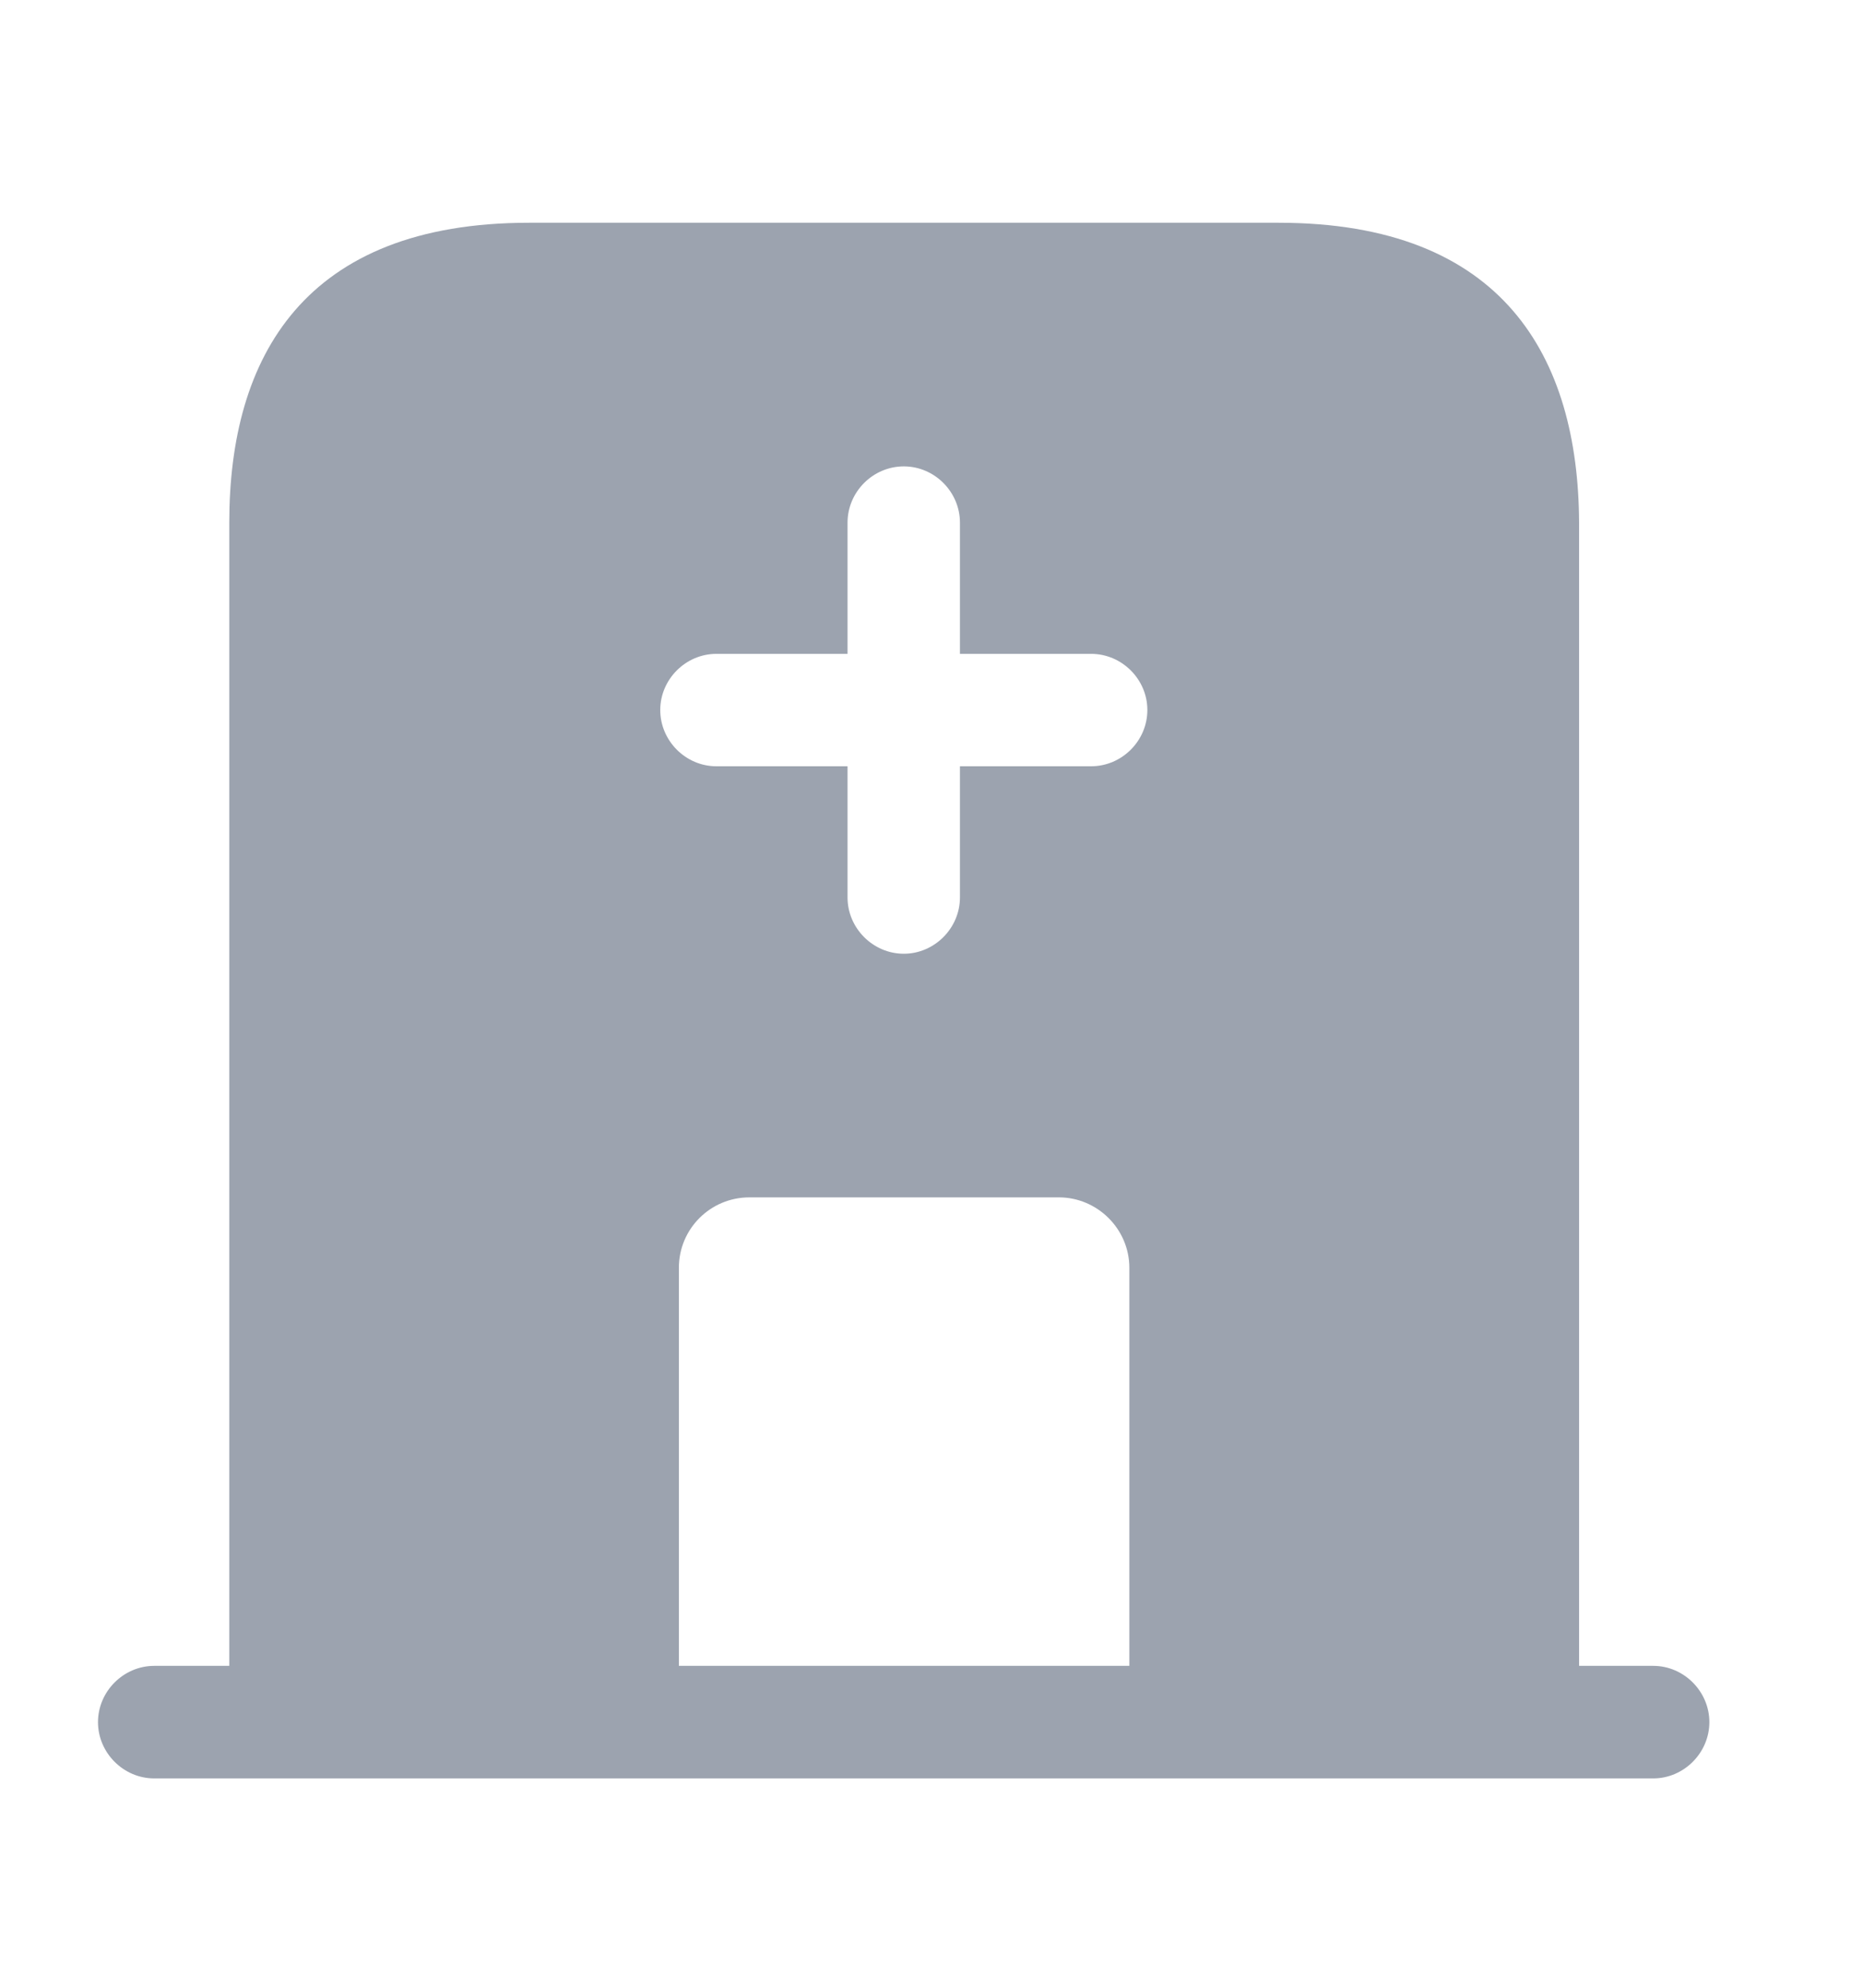 <svg width="15" height="16" viewBox="0 0 15 16" fill="none" xmlns="http://www.w3.org/2000/svg">
<path d="M13.311 13.409H1.242C0.994 13.409 0.789 13.615 0.789 13.862C0.789 14.109 0.994 14.315 1.242 14.315H13.311C13.558 14.315 13.763 14.109 13.763 13.862C13.763 13.615 13.558 13.409 13.311 13.409Z" fill="#9CA3AF"/>
<path d="M10.294 1.793H4.26C2.449 1.793 1.846 2.873 1.846 4.207V13.862H5.466V10.205C5.466 9.891 5.72 9.638 6.034 9.638H8.526C8.834 9.638 9.093 9.891 9.093 10.205V13.862H12.714V4.207C12.708 2.873 12.104 1.793 10.294 1.793ZM8.785 6.168H7.729V7.224C7.729 7.471 7.524 7.677 7.277 7.677C7.029 7.677 6.824 7.471 6.824 7.224V6.168H5.768C5.521 6.168 5.316 5.963 5.316 5.715C5.316 5.468 5.521 5.263 5.768 5.263H6.824V4.207C6.824 3.959 7.029 3.754 7.277 3.754C7.524 3.754 7.729 3.959 7.729 4.207V5.263H8.785C9.033 5.263 9.238 5.468 9.238 5.715C9.238 5.963 9.033 6.168 8.785 6.168Z" fill="#9CA3AF"/>
</svg>
